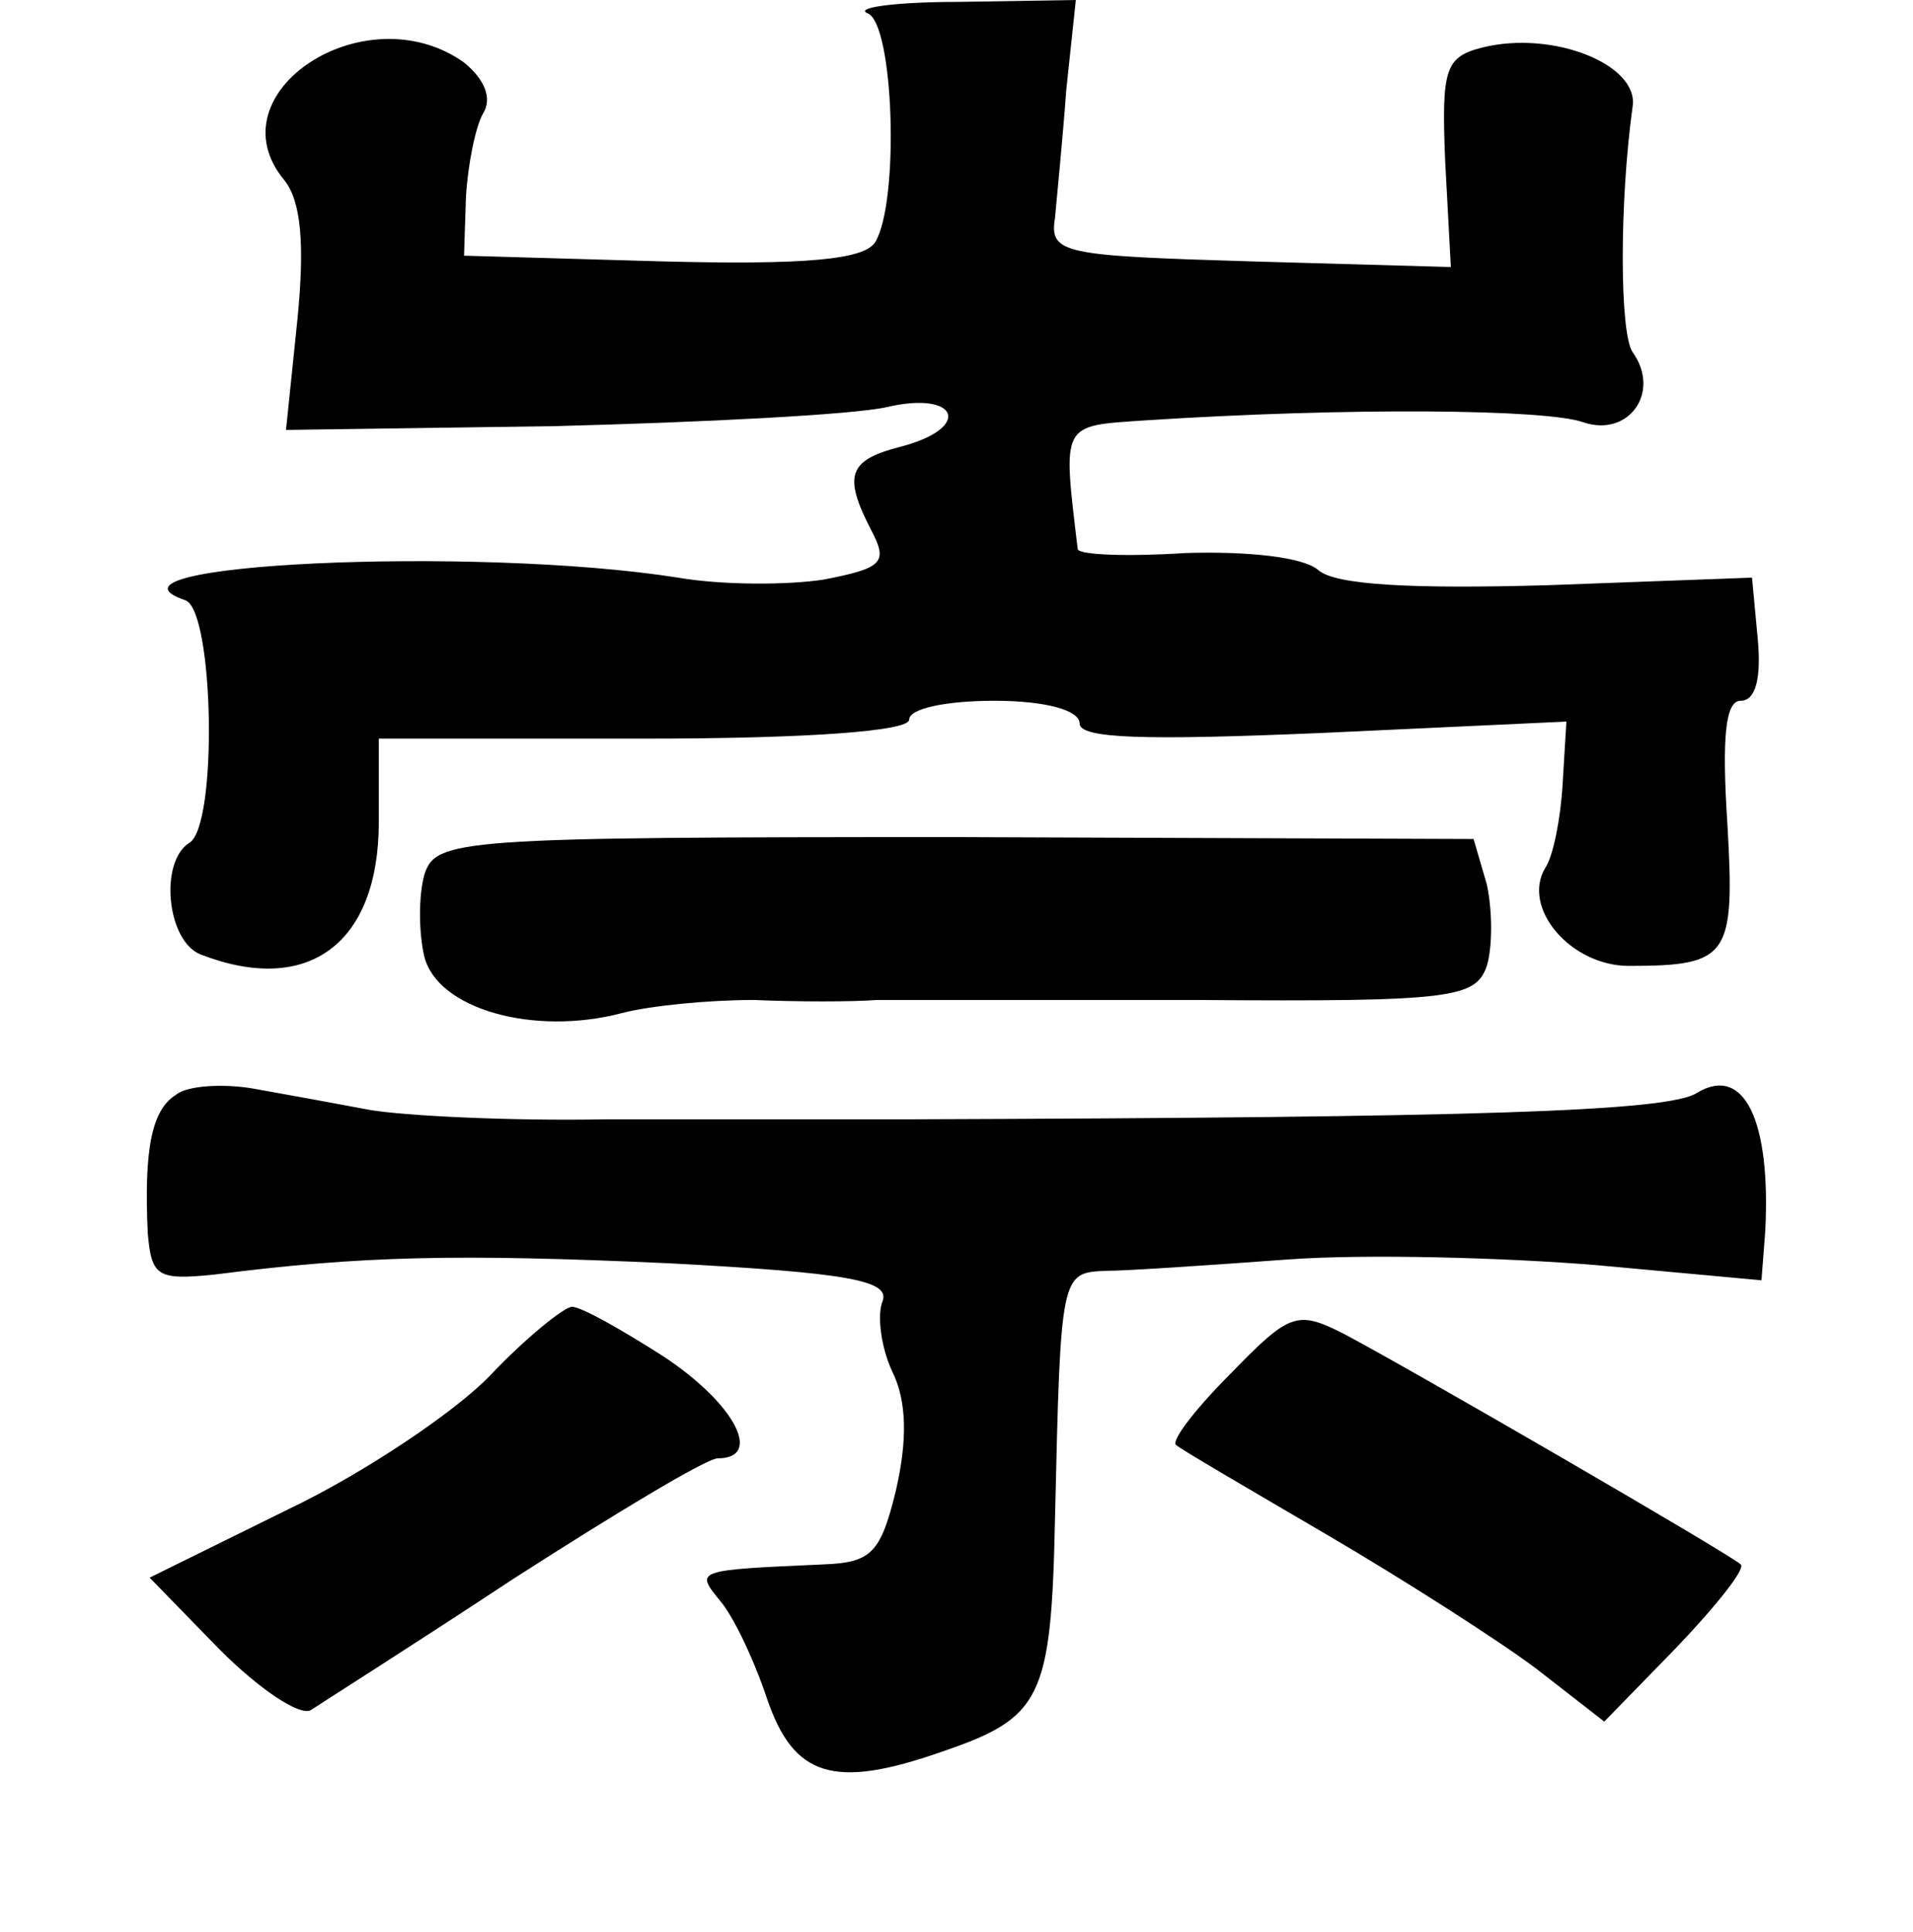 <?xml version="1.0" standalone="no"?>
<!DOCTYPE svg PUBLIC "-//W3C//DTD SVG 20010904//EN"
 "http://www.w3.org/TR/2001/REC-SVG-20010904/DTD/svg10.dtd">
<svg version="1.0" xmlns="http://www.w3.org/2000/svg"
 width="101pt" height="102pt" viewBox="0 0 101 102"
 preserveAspectRatio="xMidYMid meet">
<g transform="translate(0,102) scale(0.1,-0.1)"
fill="#000000" stroke="none">
<path d="M458 1013 c14 -5 17 -100 4 -121 -6 -9 -36 -12 -113 -10 l-104 3 1
31 c1 17 5 37 9 44 5 8 1 18 -10 27 -52 37 -133 -16 -95 -62 9 -11 11 -34 7
-74 l-6 -58 142 2 c78 2 157 6 175 10 38 9 46 -11 7 -21 -27 -7 -30 -15 -15
-44 9 -17 6 -20 -25 -26 -19 -3 -54 -3 -77 1 -108 17 -316 7 -260 -12 15 -6
17 -119 2 -128 -16 -10 -12 -52 6 -59 57 -22 94 6 94 70 l0 44 140 0 c87 0
140 4 140 10 0 6 20 10 45 10 27 0 45 -5 45 -12 0 -8 34 -9 128 -5 l129 6 -2
-33 c-1 -18 -5 -38 -9 -44 -13 -21 13 -52 44 -52 53 0 56 5 52 75 -3 46 -1 65
7 65 8 0 11 12 9 33 l-3 32 -108 -4 c-71 -2 -112 0 -121 8 -8 7 -38 10 -70 9
-31 -2 -56 -1 -57 2 -8 67 -9 65 35 68 108 7 213 6 232 -1 24 -8 41 16 26 37
-7 10 -7 80 0 130 3 22 -42 40 -79 31 -20 -5 -22 -11 -20 -60 l3 -56 -106 3
c-99 3 -106 4 -103 23 1 11 4 41 6 68 l5 47 -62 -1 c-33 0 -55 -3 -48 -6z"/>
<path d="M224 558 c-3 -11 -3 -30 0 -43 7 -28 58 -42 104 -30 15 4 46 7 70 7
23 -1 52 -1 65 0 12 0 88 0 169 0 135 -1 147 1 153 18 3 10 3 29 0 43 l-7 24
-273 1 c-264 0 -275 -1 -281 -20z"/>
<path d="M93 442 c-13 -8 -17 -29 -15 -73 2 -23 5 -25 35 -22 78 10 129 11
240 6 94 -5 117 -9 113 -20 -3 -7 -1 -24 5 -37 8 -16 8 -37 2 -63 -8 -33 -13
-38 -38 -39 -68 -3 -68 -3 -55 -19 7 -8 18 -31 25 -52 14 -41 35 -48 92 -28
53 18 58 28 60 123 3 130 3 130 27 131 11 0 55 3 96 6 41 3 114 1 163 -3 l87
-8 2 26 c3 58 -11 88 -36 73 -15 -10 -118 -13 -416 -14 -36 0 -108 0 -160 0
-52 -1 -108 2 -125 5 -16 3 -43 8 -60 11 -16 3 -36 2 -42 -3z"/>
<path d="M259 294 c-18 -19 -67 -52 -107 -71 l-73 -36 37 -38 c21 -21 42 -35
48 -32 6 4 55 35 108 70 53 34 101 63 107 63 24 0 9 29 -29 54 -22 14 -43 26
-48 26 -4 0 -24 -16 -43 -36z"/>
<path d="M650 295 c-19 -19 -32 -36 -29 -38 2 -2 38 -23 79 -47 41 -24 91 -56
111 -71 l36 -28 38 39 c21 22 37 42 34 44 -5 5 -174 103 -210 122 -24 12 -28
11 -59 -21z"/>
</g>
</svg>
